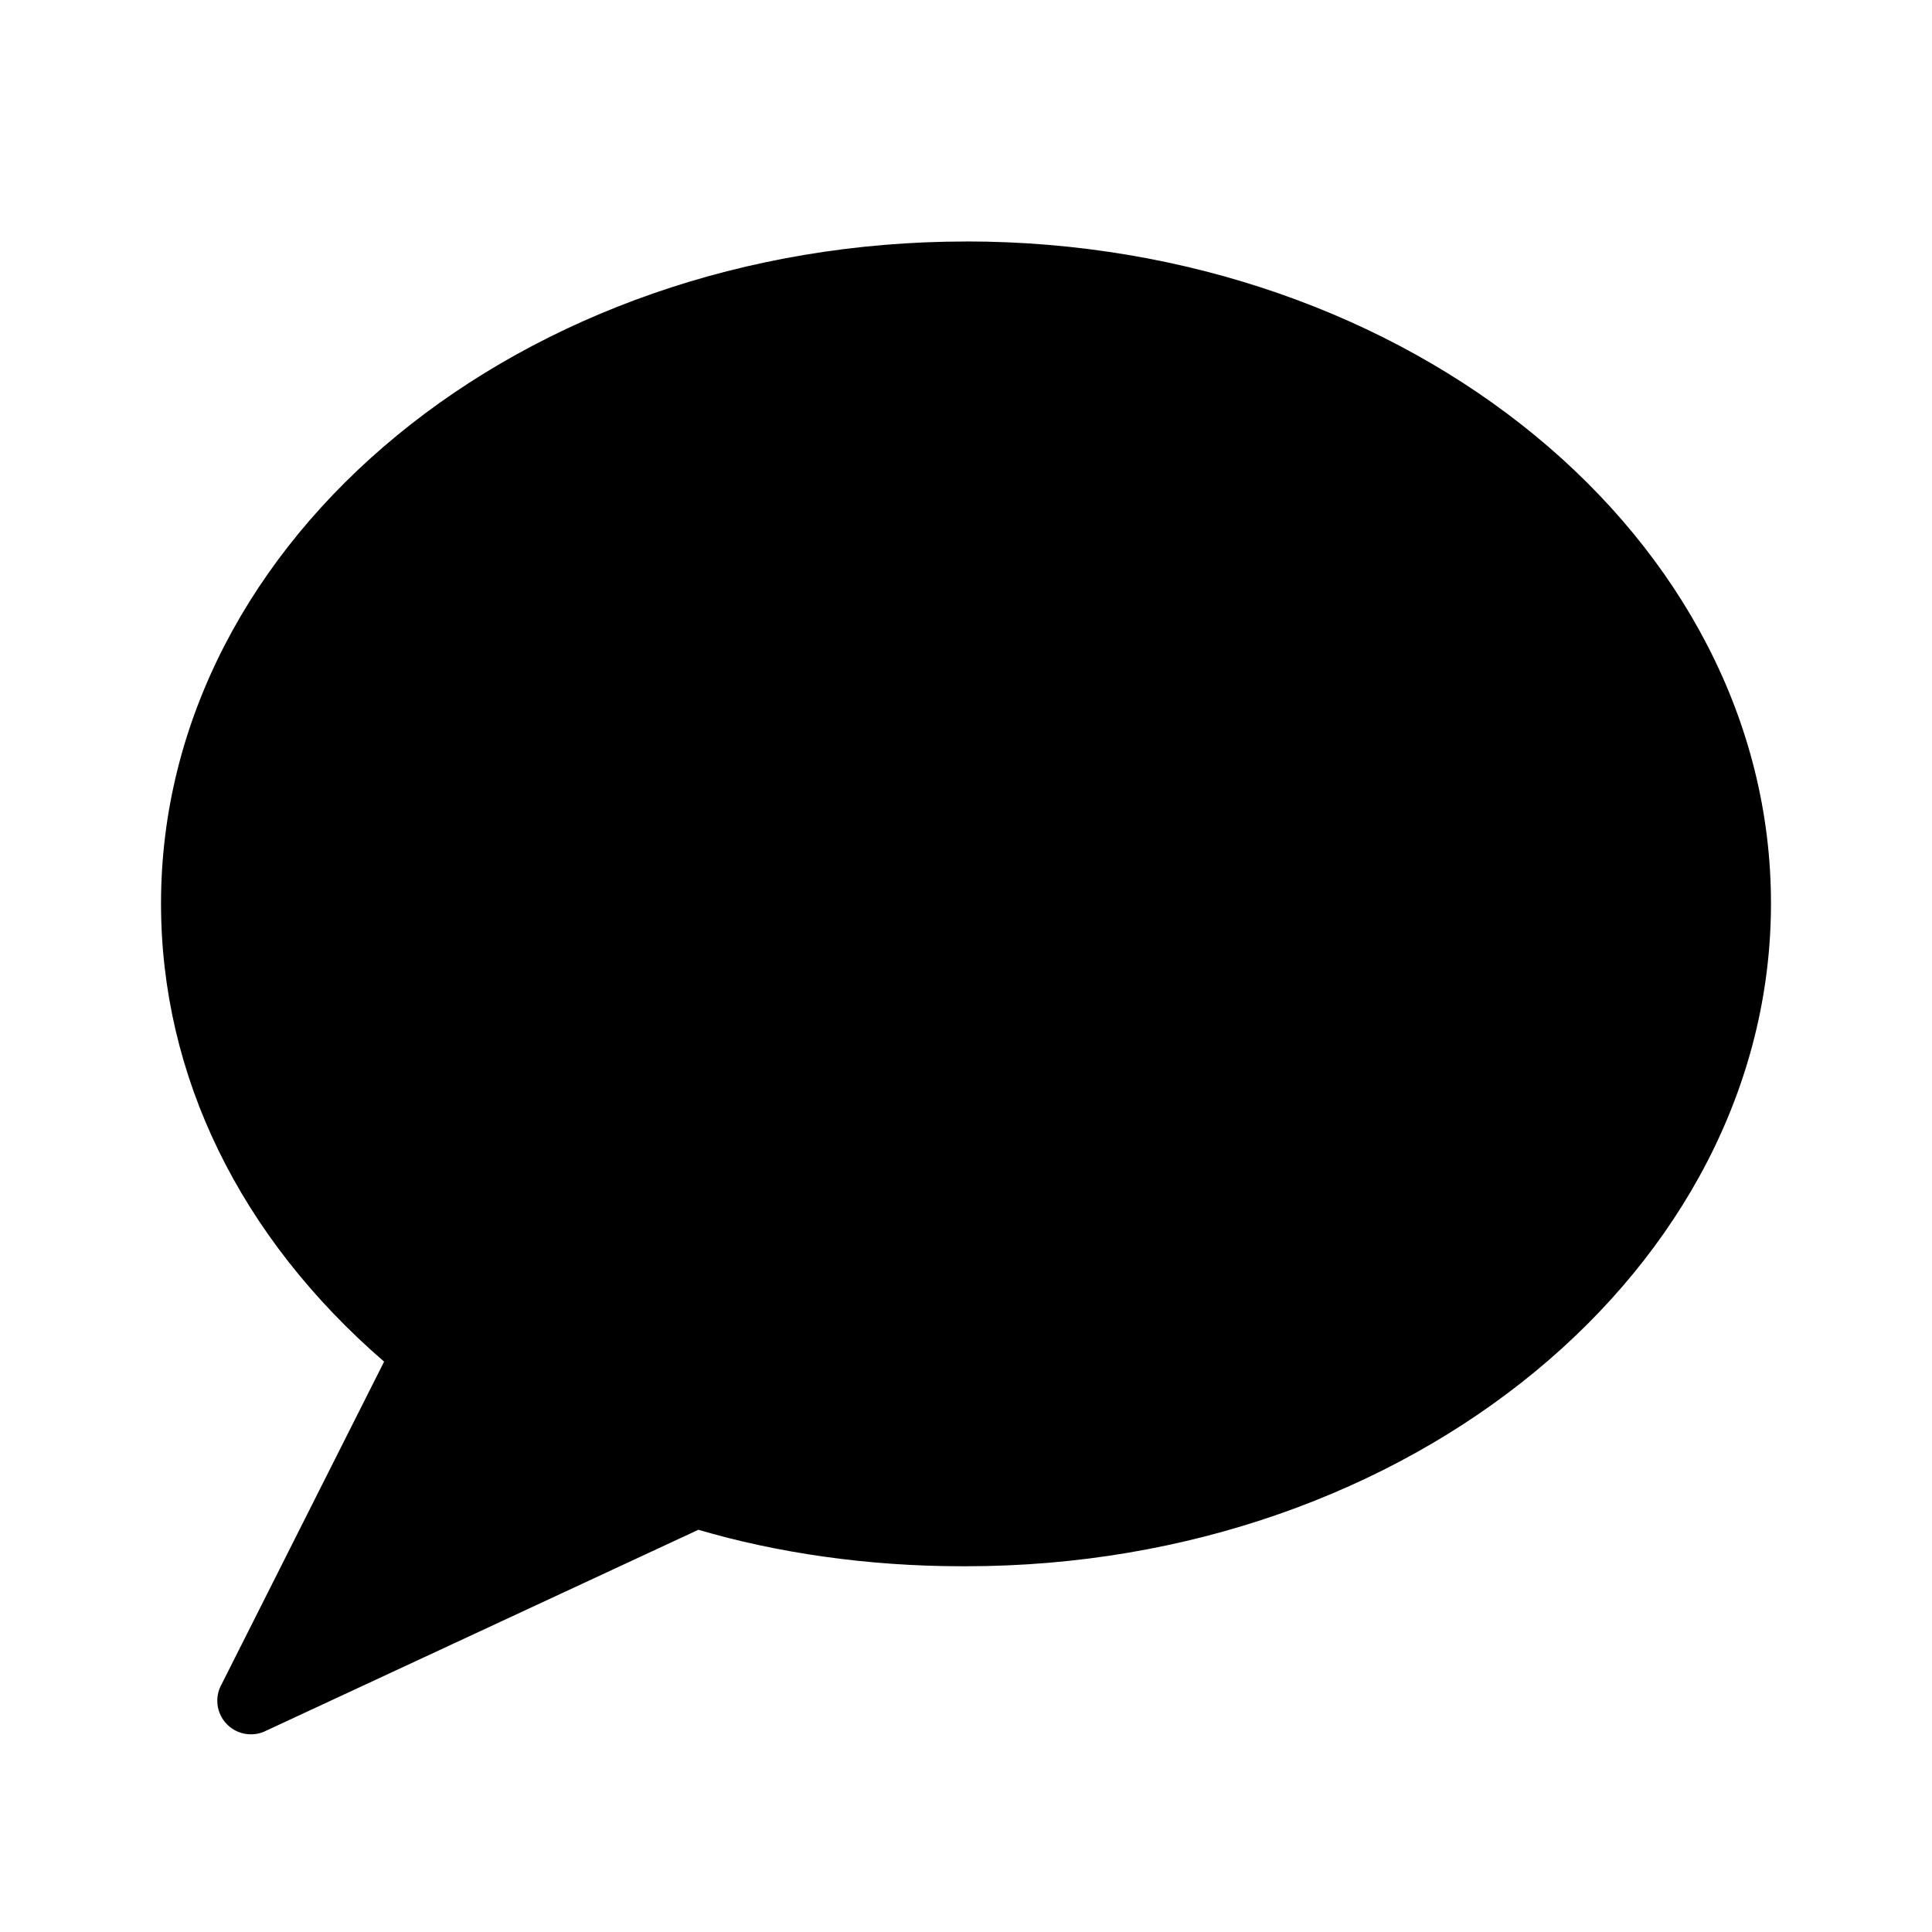 <!-- Generated by IcoMoon.io -->
<svg version="1.1" xmlns="http://www.w3.org/2000/svg" width="32" height="32" viewBox="0 0 32 32">
<title>messaged</title>
<path d="M16.002 4c-7.352 0-13.335 4.907-13.335 10.963 0 2.862 1.31 5.528 3.695 7.59l-2.692 5.345c-0.044 0.078-0.071 0.172-0.071 0.271 0 0.308 0.249 0.557 0.557 0.557 0.094 0 0.183-0.023 0.261-0.065l-0.003 0.002 7.153-3.325c1.307 0.384 2.809 0.604 4.362 0.604 0.026 0 0.052 0 0.077 0h-0.004c7.352 0 13.331-4.933 13.331-10.98s-5.979-10.963-13.331-10.963z"></path>
</svg>
